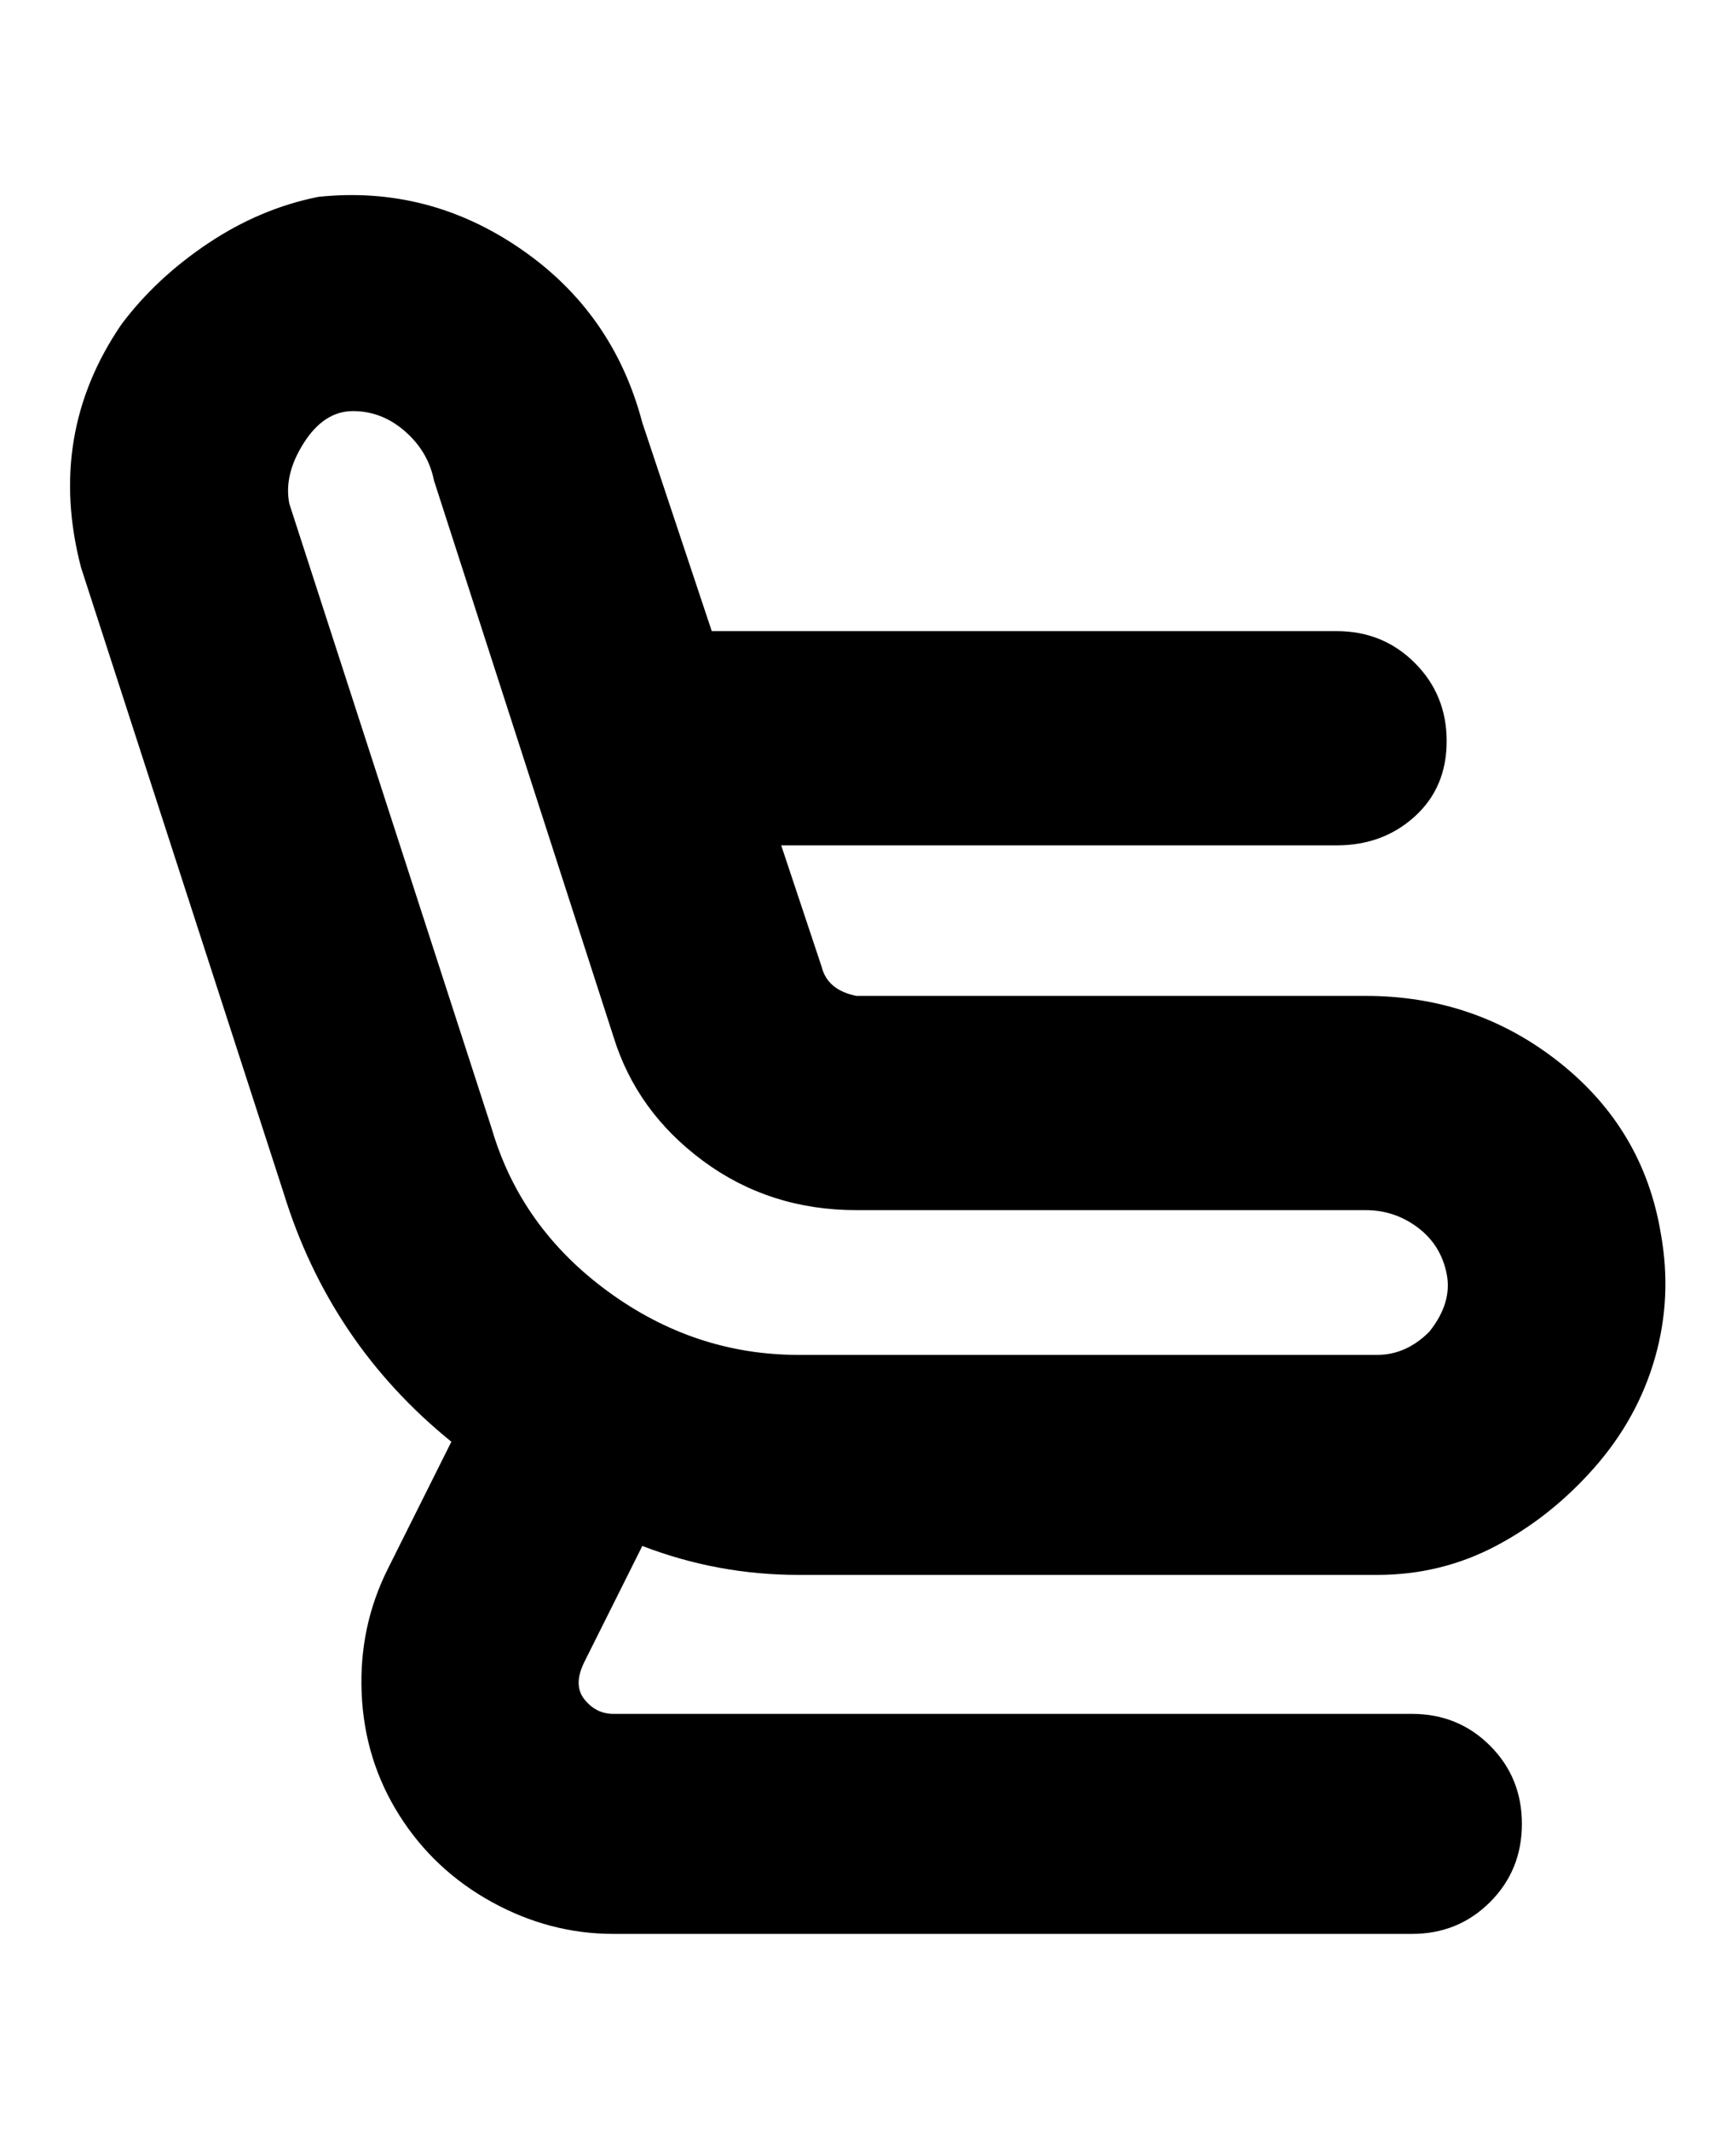 <svg viewBox="0 0 300 368" xmlns="http://www.w3.org/2000/svg"><path d="M287 213q-3-18-17.5-29.5T236 172h-88q-5-1-6-5l-7-21h96q8 0 13.5-5t5.5-13q0-8-5.5-13.5T231 109H123l-12-36q-5-19-21-30t-35-9q-10 2-19 8T21 56Q8 75 14 98l35 108q8 26 29 43l-11 22q-5 10-4.5 21.5t6.5 21q6 9.5 16 15t21 5.5h138q8 0 13.5-5.5T263 315q0-8-5.5-13.5T244 296H106q-3 0-5-2.5t0-6.5l10-20q13 5 27 5h100q11 0 20.5-5t17-13.5q7.5-8.5 10.5-19t1-21.5zm-40 17q-4 4-9 4H138q-18 0-33-11t-20-28L50 87q-1-5 2.5-10.5T61 71q5 0 9 3.5t5 8.5l31 96q4 13 15.5 21.5T148 209h88q5 0 9 3t5 8q1 5-3 10z"/></svg>